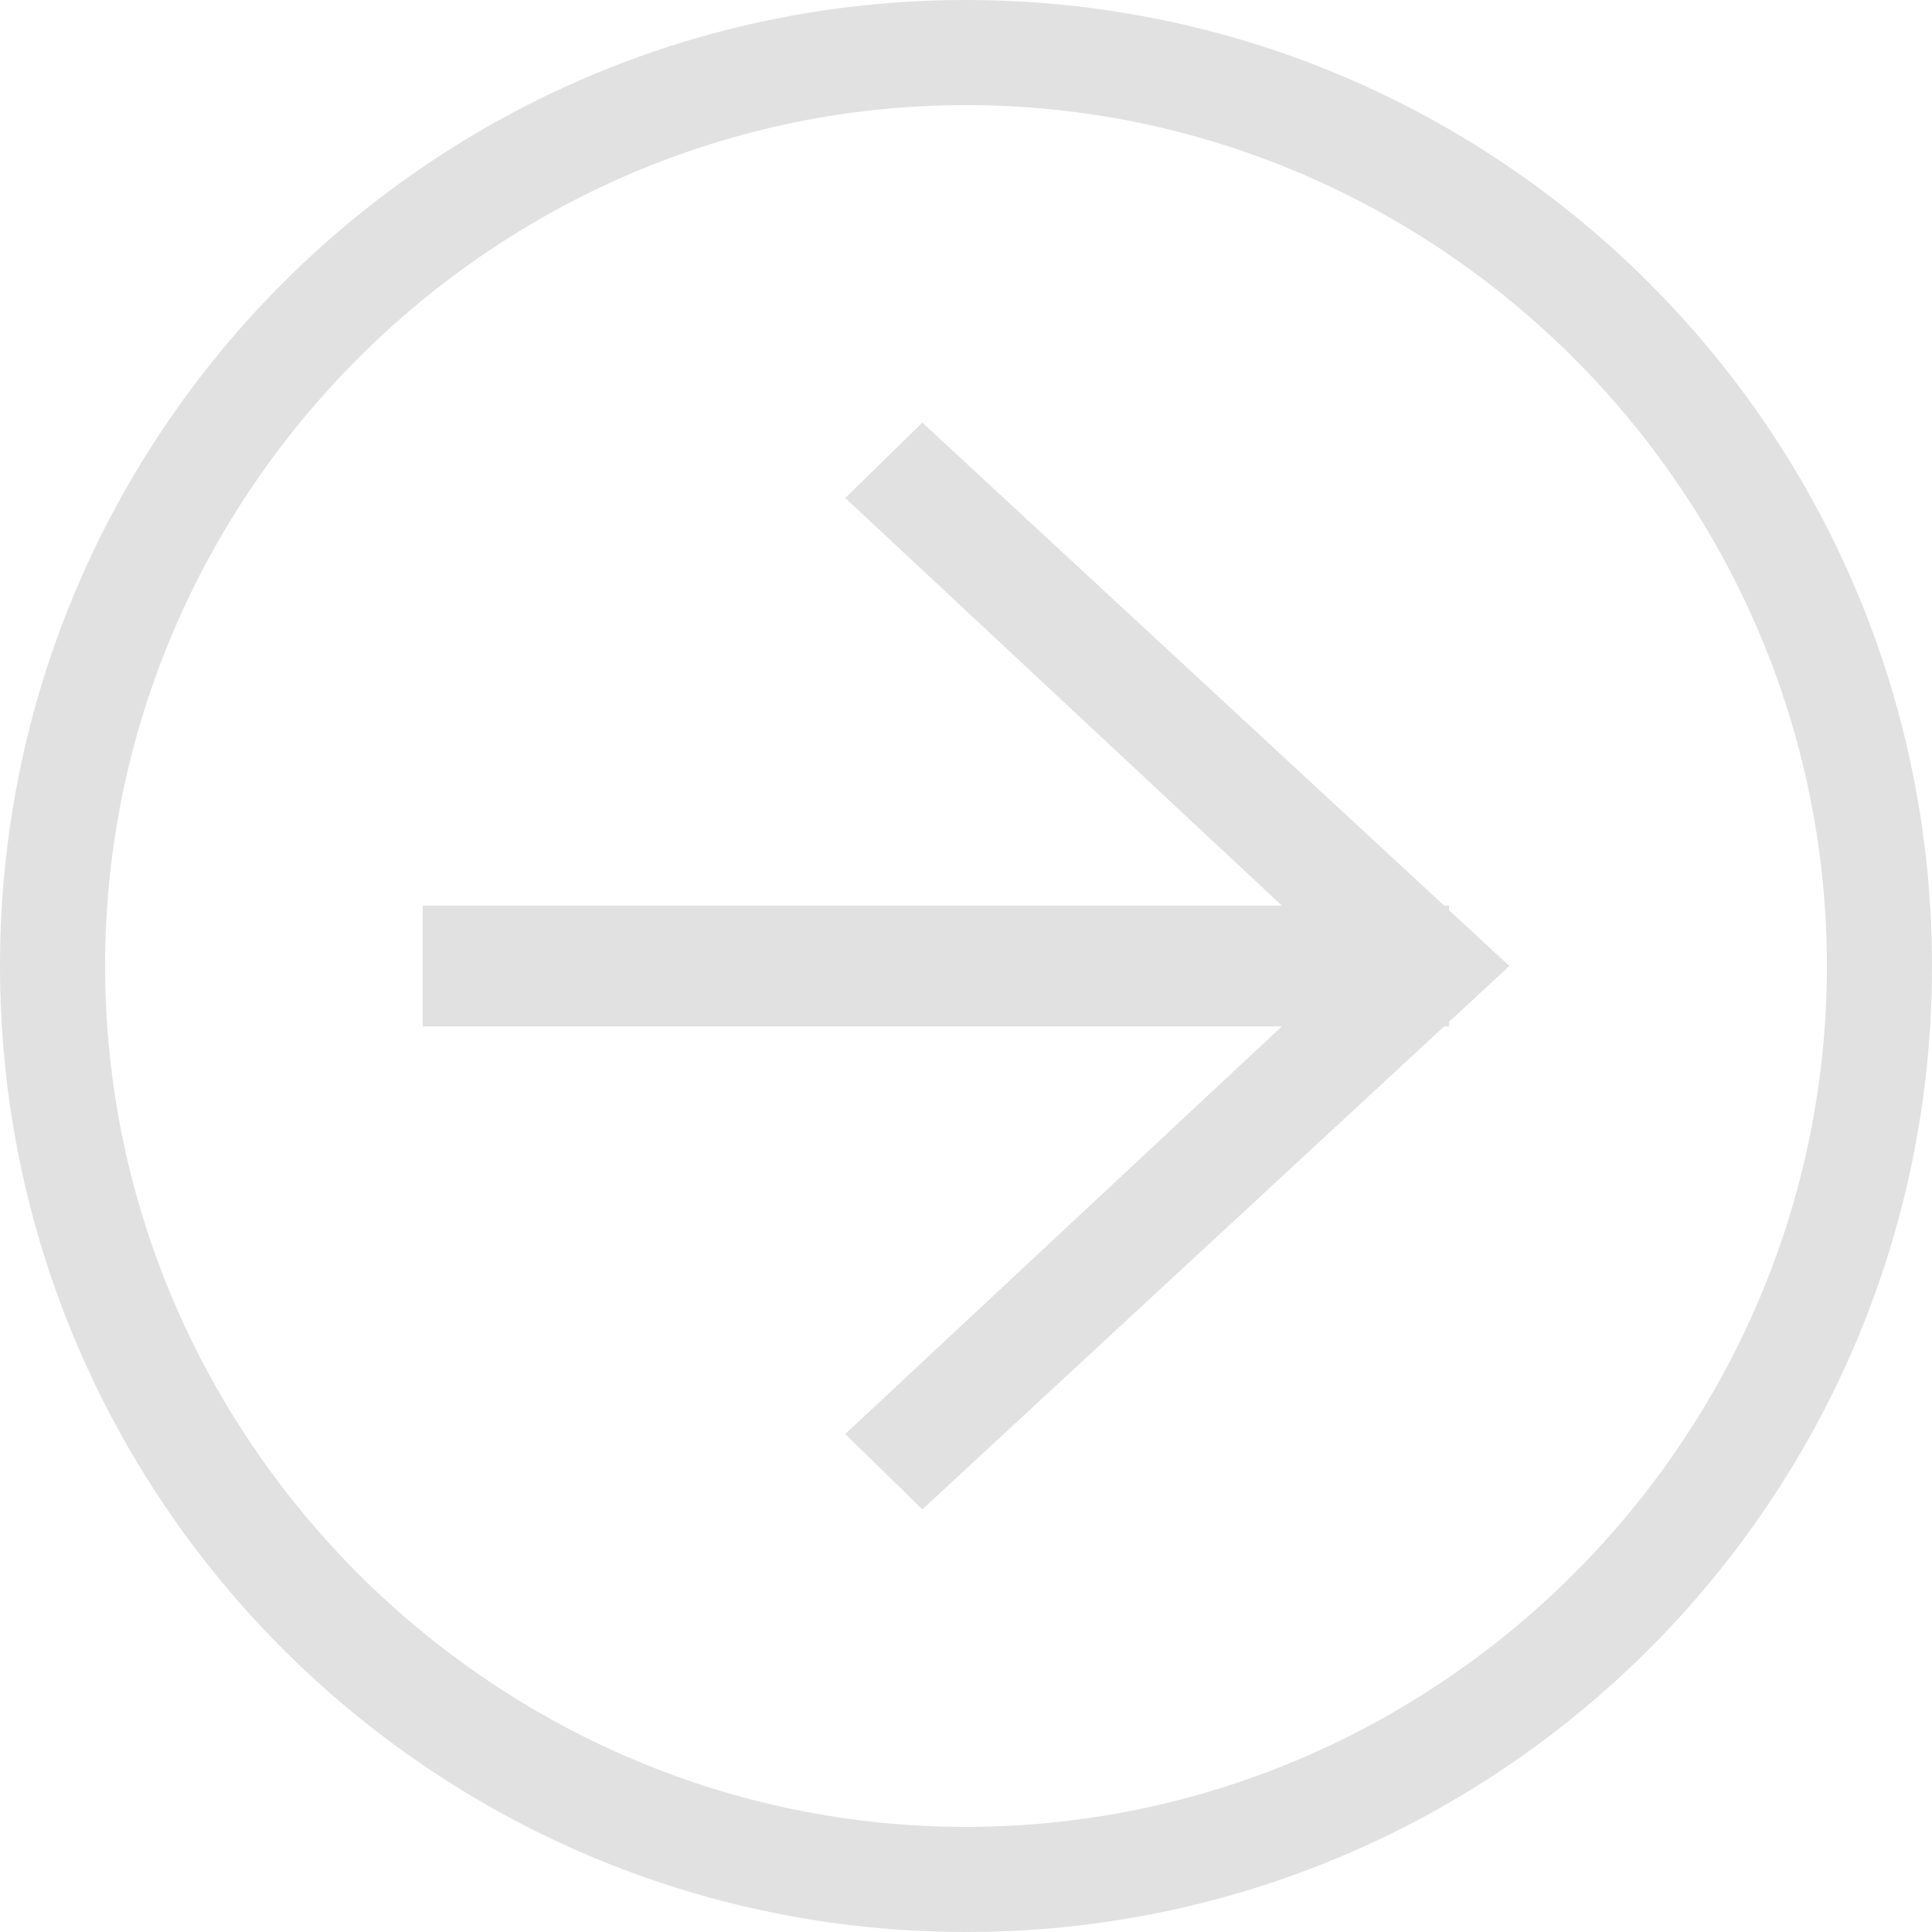 <svg width="32" height="32" viewBox="0 0 32 32" fill="none" xmlns="http://www.w3.org/2000/svg">
<path d="M16 32C7.163 32 0 24.837 0 16C0 7.163 7.163 0 16 0C24.837 0 32 7.163 32 16C32 24.837 24.837 32 16 32ZM16 1.741C8.167 1.741 1.741 8.167 1.741 16C1.741 23.833 8.167 30.259 16 30.259C23.833 30.259 30.259 23.833 30.259 16C30.259 8.167 23.833 1.741 16 1.741Z" fill="#E1E1E1"/>
<path d="M15.277 25L14 23.752L22.303 16L14 8.248L15.277 7L25 16L15.277 25Z" fill="#E1E1E1"/>
<path d="M24 17H7V15H24V17Z" fill="#E1E1E1"/>
</svg>
